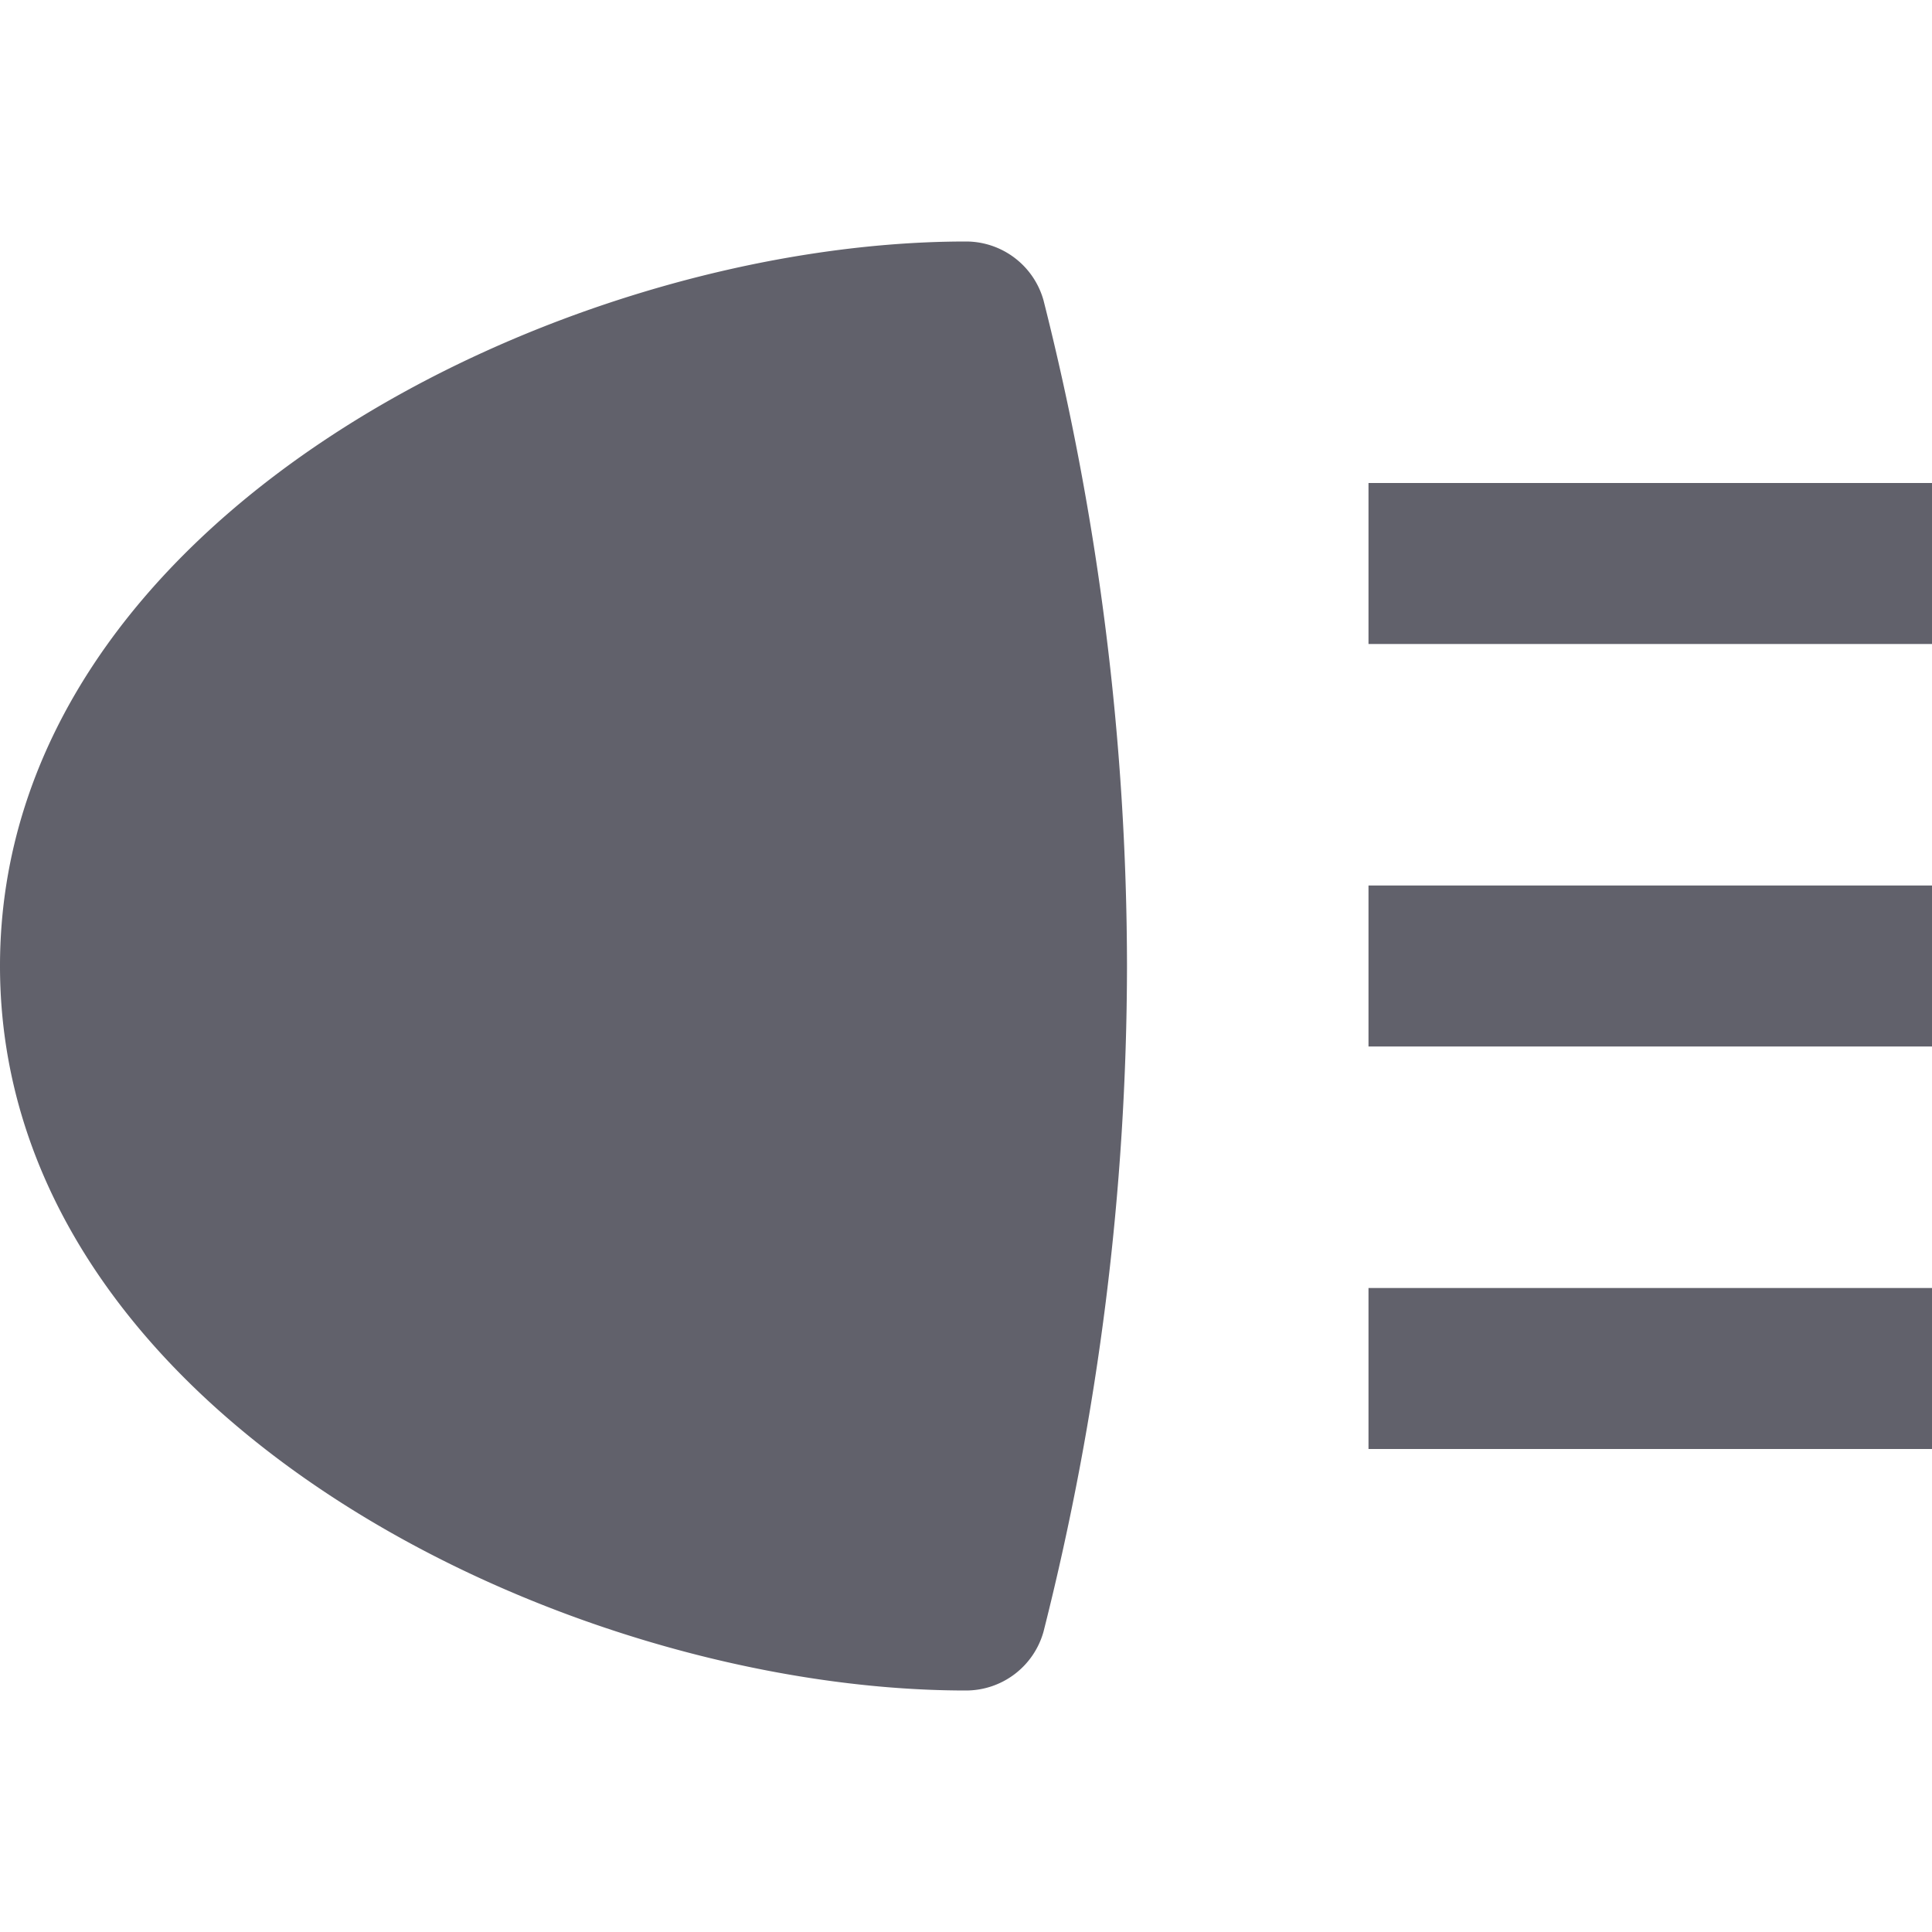 <svg xmlns="http://www.w3.org/2000/svg" height="24" width="24" viewBox="0 0 24 24"><path d="M12,3C6.989,3,0,6.424,0,12s6.989,9,12,9a1,1,0,0,0,.963-.731A33.872,33.872,0,0,0,14,12a33.872,33.872,0,0,0-1.037-8.269A1,1,0,0,0,12,3Z" fill="#61616b"></path> <rect x="17" y="6" width="7" height="2" fill="#61616b" data-color="color-2"></rect> <rect x="17" y="16" width="7" height="2" fill="#61616b" data-color="color-2"></rect> <rect x="17" y="11" width="7" height="2" fill="#61616b" data-color="color-2"></rect></svg>